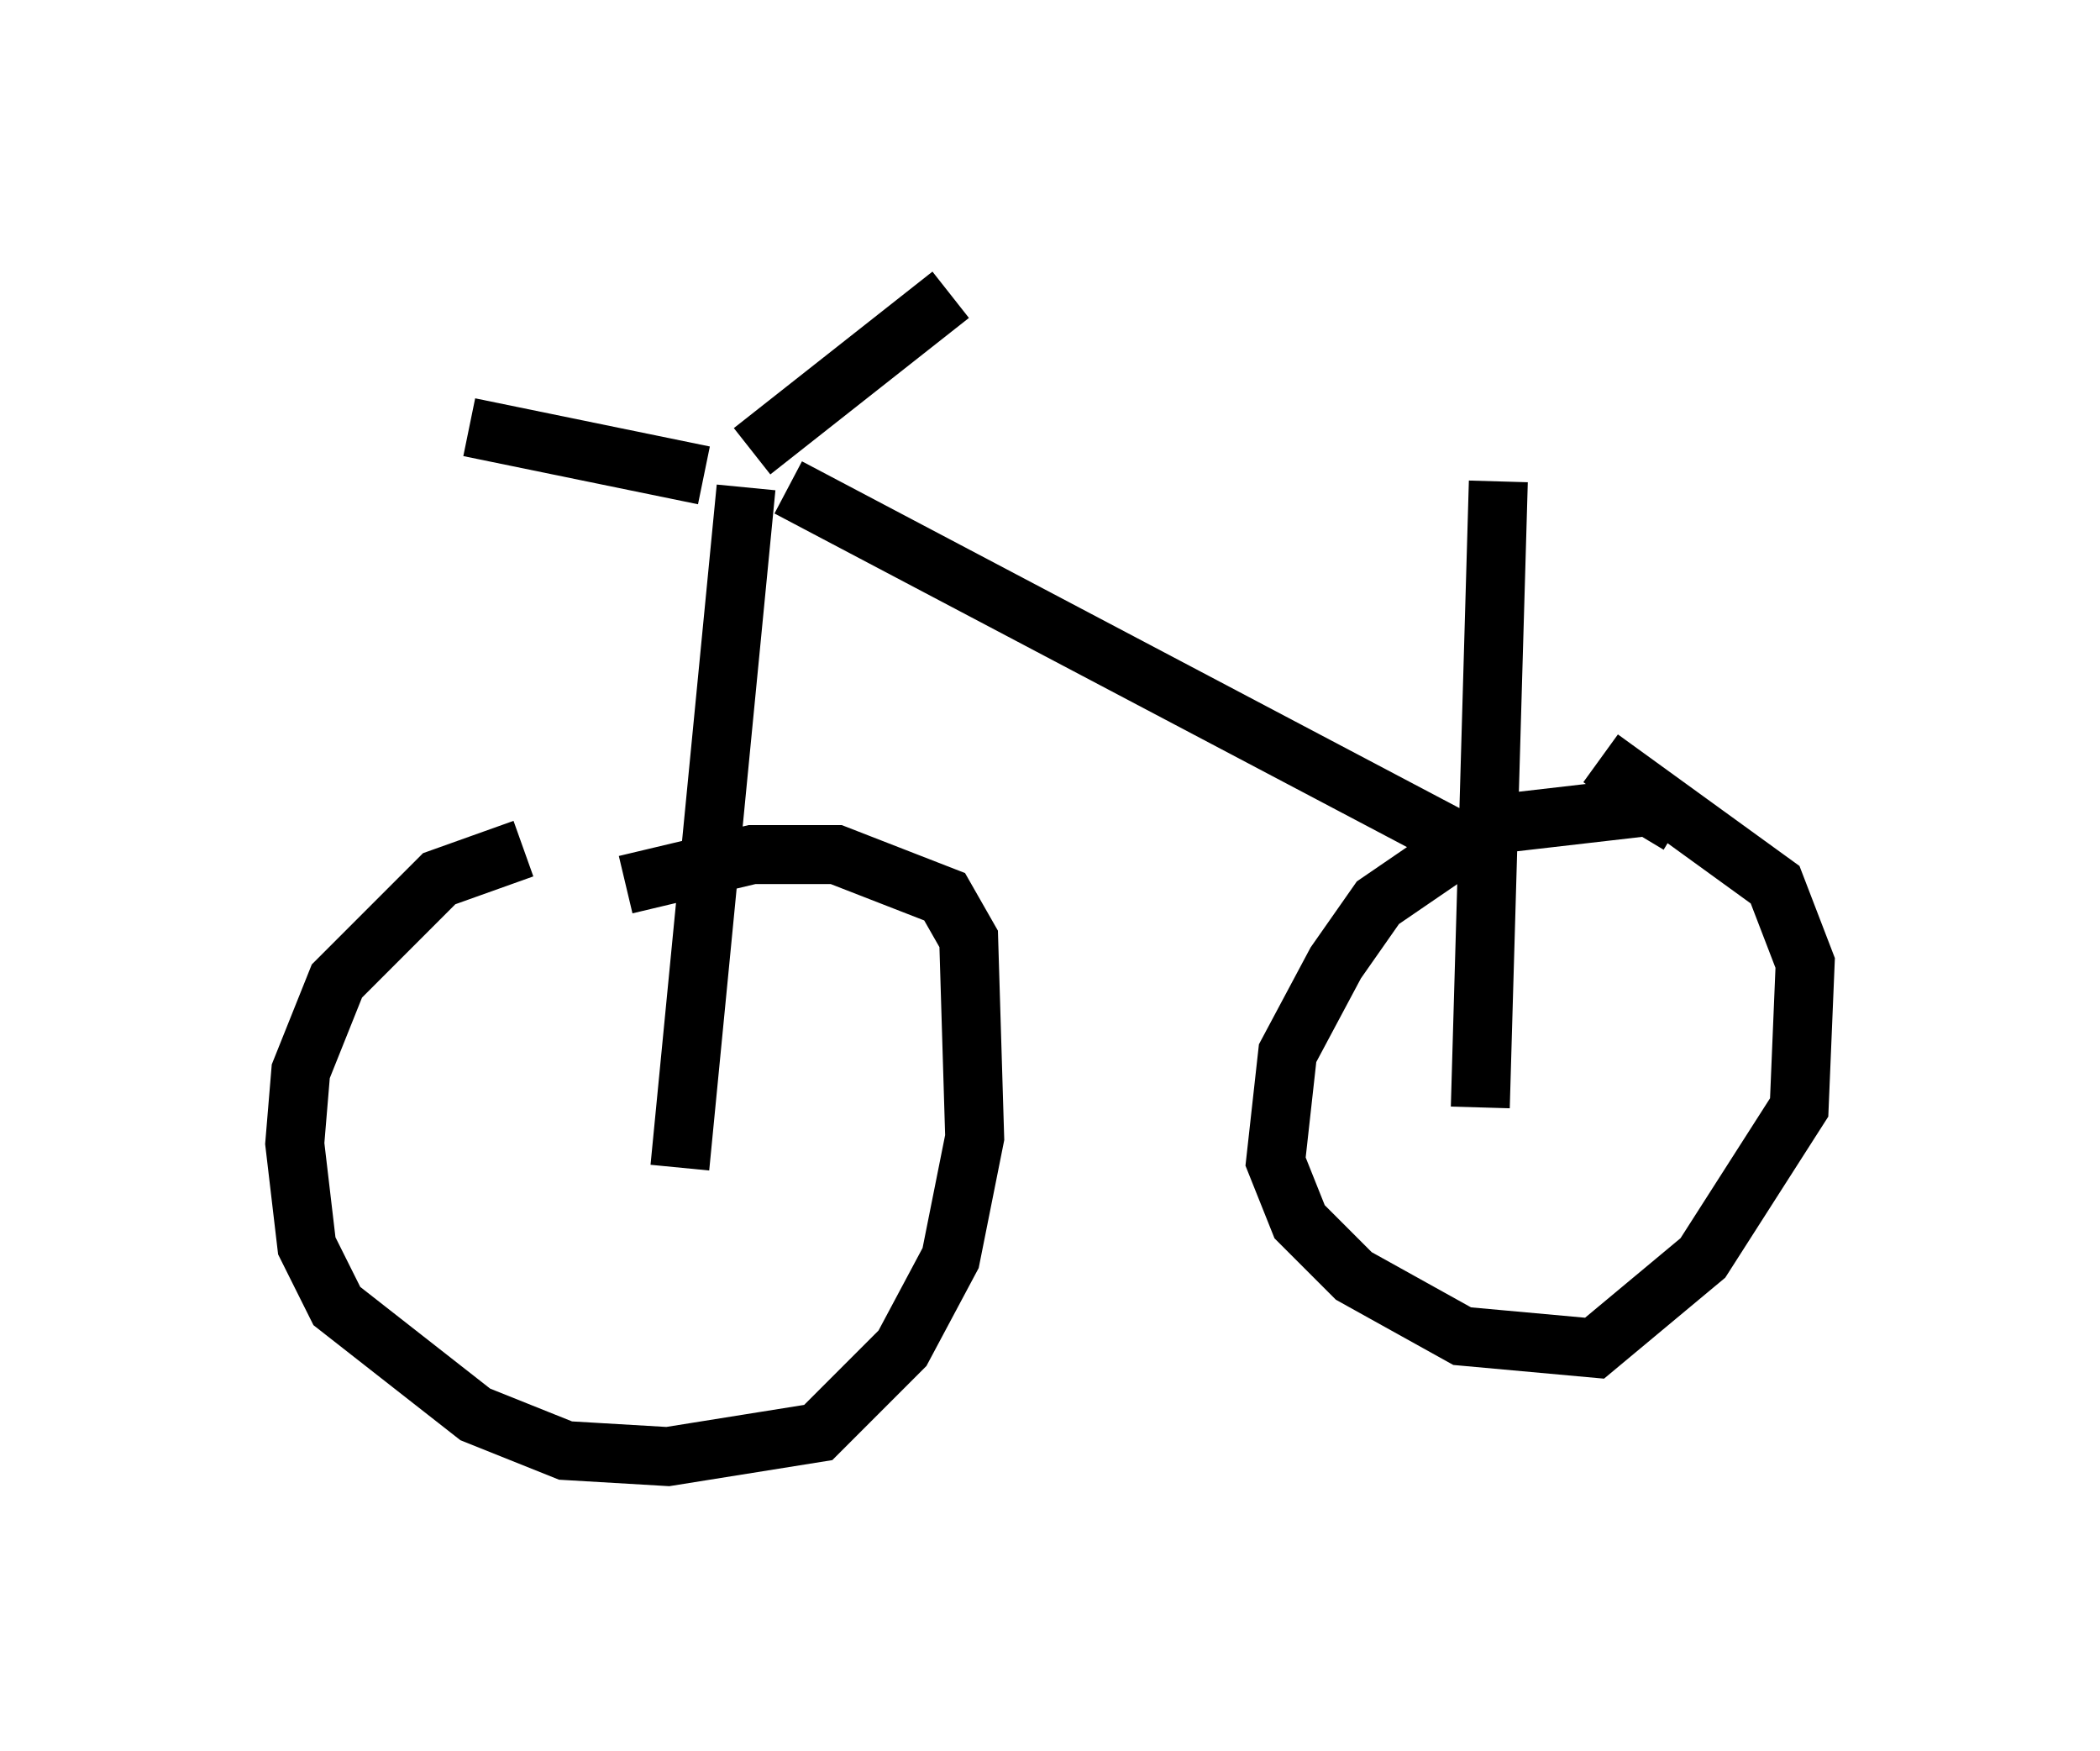 <?xml version="1.0" encoding="utf-8" ?>
<svg baseProfile="full" height="29.702" version="1.1" width="35.623" xmlns="http://www.w3.org/2000/svg" xmlns:ev="http://www.w3.org/2001/xml-events" xmlns:xlink="http://www.w3.org/1999/xlink"><defs /><rect fill="white" height="29.702" width="35.623" x="0" y="0" /><path d="M9.9, 14.596 m-1.021, -0.204 l-1.429, 0.51 -1.735, 1.735 l-0.613, 1.531 -0.102, 1.225 l0.204, 1.735 0.51, 1.021 l2.348, 1.838 1.531, 0.613 l1.735, 0.102 2.552, -0.408 l1.429, -1.429 0.817, -1.531 l0.408, -2.042 -0.102, -3.369 l-0.408, -0.715 -1.838, -0.715 l-1.429, 0.0 -2.144, 0.51 m17.865, -1.021 l-0.51, -0.306 -2.654, 0.306 l-1.94, 1.327 -0.715, 1.021 l-0.817, 1.531 -0.204, 1.838 l0.408, 1.021 0.919, 0.919 l1.838, 1.021 2.246, 0.204 l1.838, -1.531 1.633, -2.552 l0.102, -2.45 -0.51, -1.327 l-2.96, -2.144 m-15.211, -4.798 l-3.981, -0.817 m4.798, 0.408 l3.369, -2.654 m-3.471, 3.267 l-1.123, 11.536 m1.838, -11.536 l11.229, 5.921 m0.817, -6.023 l-0.306, 10.617 " fill="none" stroke="black" stroke-width="1" /></svg>